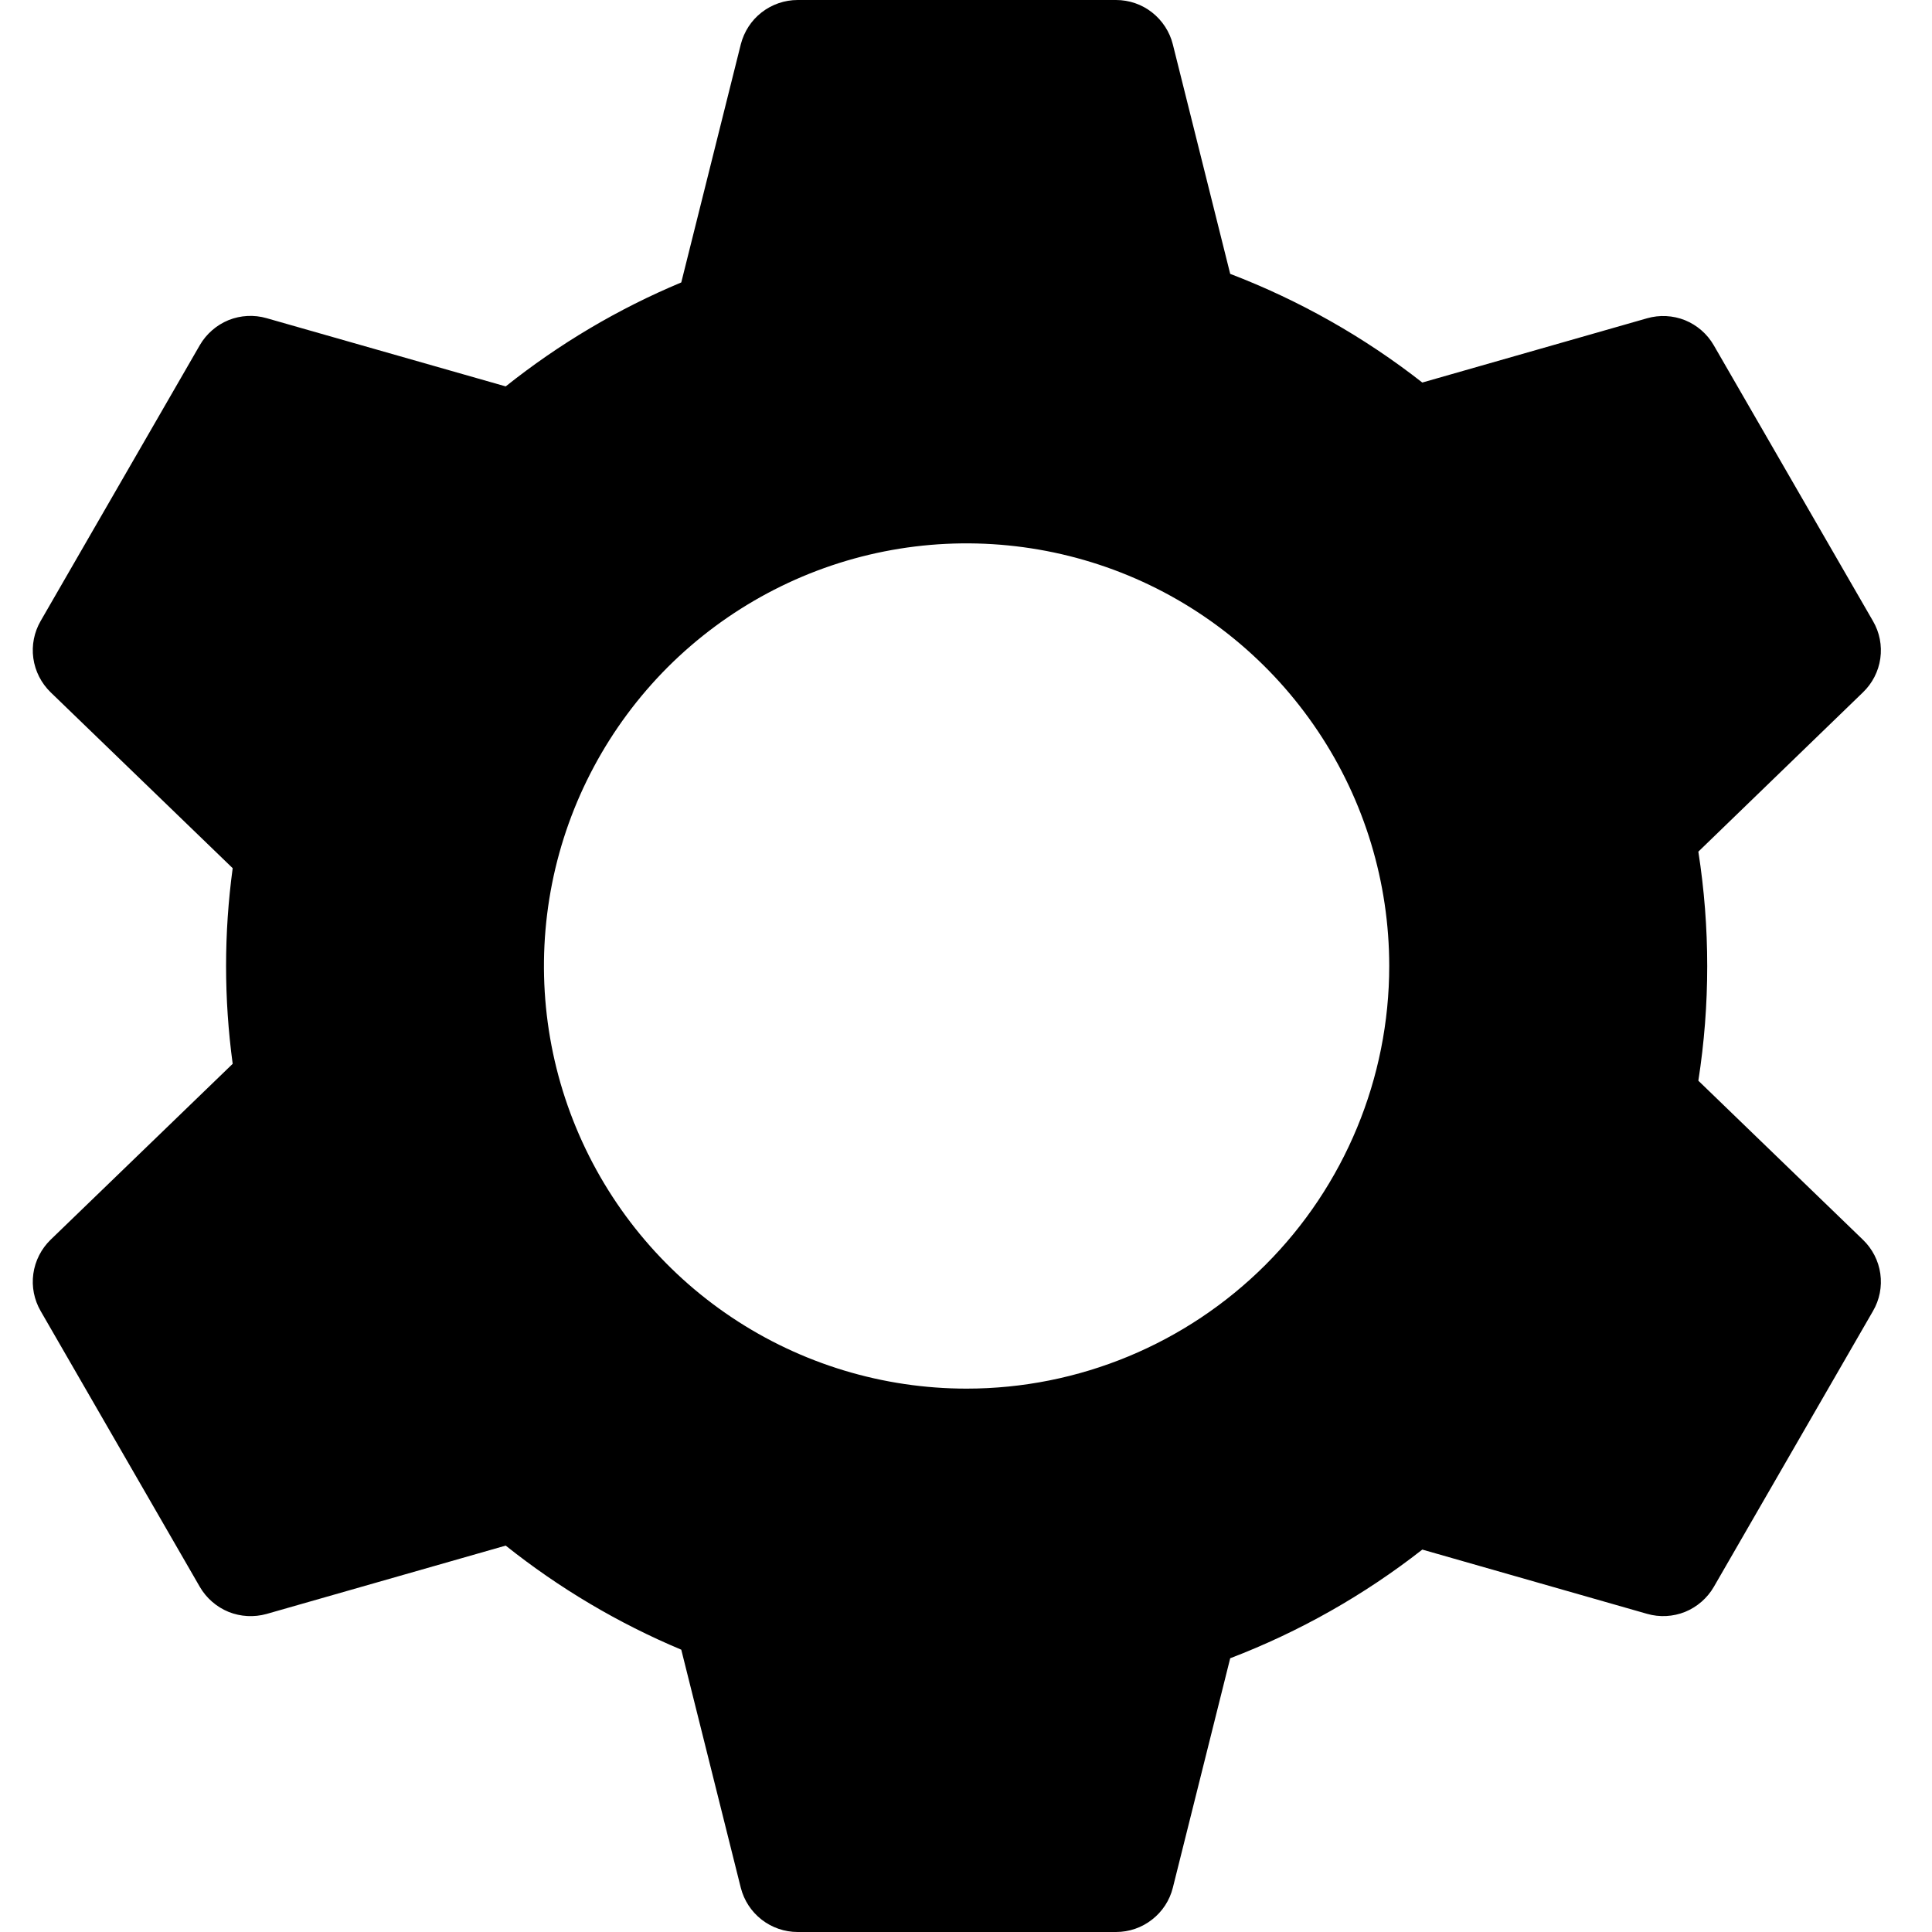 <svg width="16" height="16" viewBox="0 0 16 16" fill="currentColor" xmlns="http://www.w3.org/2000/svg">
<path d="M14.065 8.95C14.163 8.321 14.163 7.681 14.065 7.053L15.428 5.734C15.506 5.659 15.557 5.56 15.572 5.453C15.587 5.346 15.566 5.237 15.511 5.143L14.193 2.86C14.139 2.766 14.055 2.693 13.955 2.652C13.855 2.612 13.744 2.606 13.64 2.636L11.779 3.168C11.296 2.79 10.76 2.487 10.188 2.268L9.713 0.368C9.687 0.263 9.626 0.17 9.541 0.103C9.456 0.036 9.351 5.3178e-05 9.242 0L6.606 0C6.498 9.78144e-06 6.393 0.036 6.307 0.103C6.222 0.169 6.162 0.262 6.135 0.367L5.642 2.339C5.12 2.557 4.631 2.847 4.188 3.2L2.208 2.635C2.104 2.605 1.993 2.611 1.893 2.651C1.793 2.692 1.709 2.765 1.655 2.858L0.337 5.142C0.283 5.235 0.261 5.344 0.276 5.451C0.291 5.559 0.342 5.658 0.419 5.733L1.927 7.19C1.854 7.728 1.854 8.272 1.927 8.81L0.419 10.267C0.342 10.342 0.291 10.441 0.276 10.549C0.261 10.656 0.283 10.765 0.337 10.858L1.655 13.142C1.709 13.235 1.793 13.308 1.893 13.349C1.993 13.389 2.104 13.395 2.208 13.366L4.188 12.8C4.631 13.153 5.12 13.443 5.642 13.662L6.135 15.634C6.162 15.739 6.222 15.831 6.308 15.898C6.393 15.964 6.498 16 6.606 16H9.242C9.351 16 9.456 15.964 9.541 15.897C9.626 15.831 9.687 15.738 9.713 15.633L10.188 13.733C10.76 13.514 11.296 13.211 11.779 12.833L13.64 13.365C13.744 13.395 13.855 13.389 13.955 13.349C14.055 13.308 14.139 13.235 14.193 13.142L15.511 10.858C15.566 10.764 15.587 10.655 15.572 10.548C15.557 10.441 15.506 10.342 15.428 10.267L14.065 8.95ZM8.005 11.5C7.313 11.5 6.636 11.295 6.06 10.91C5.485 10.526 5.036 9.979 4.771 9.339C4.506 8.7 4.437 7.996 4.572 7.317C4.707 6.638 5.041 6.015 5.53 5.525C6.02 5.036 6.643 4.702 7.322 4.567C8.001 4.432 8.705 4.502 9.344 4.766C9.984 5.031 10.53 5.48 10.915 6.056C11.3 6.631 11.505 7.308 11.505 8C11.505 8.928 11.136 9.819 10.48 10.475C9.823 11.131 8.933 11.5 8.005 11.5Z" fill="currentcolor"/>
</svg>
